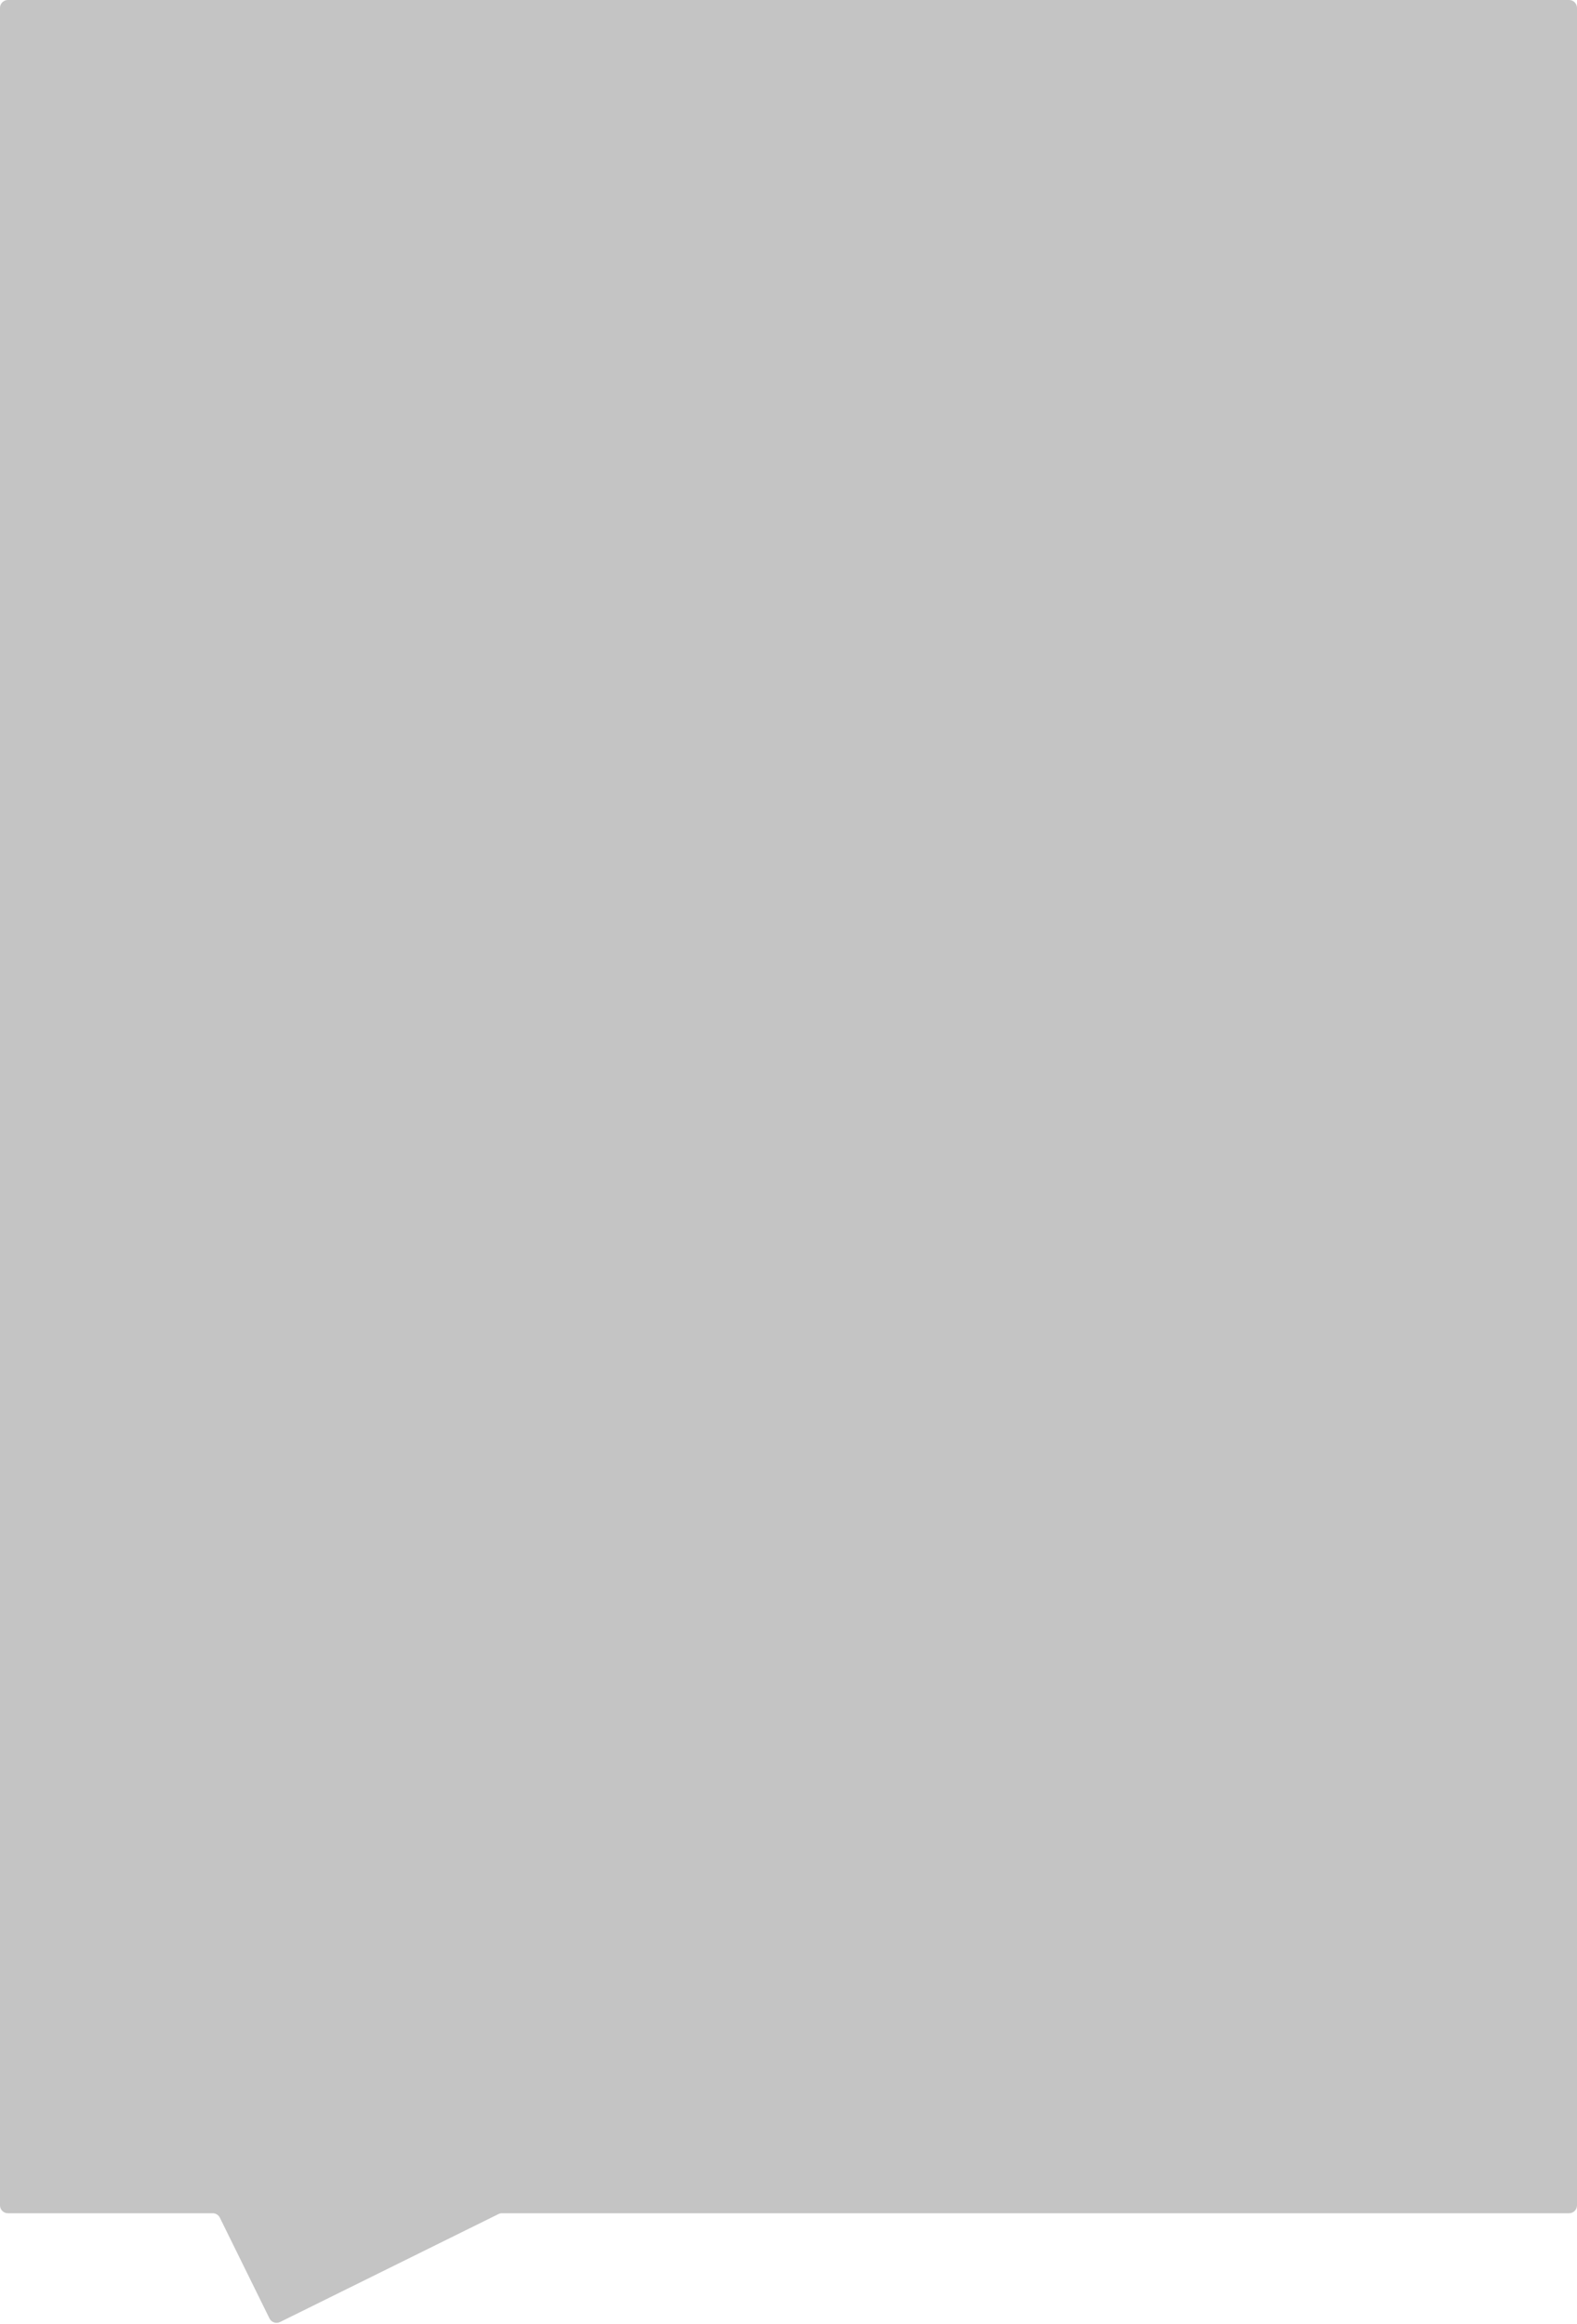 <svg width="386" height="569" viewBox="0 0 386 569" fill="none" xmlns="http://www.w3.org/2000/svg">
<path d="M0 539.915C0 540.983 0.866 541.848 1.934 541.848H52.075C52.812 541.848 53.484 542.267 53.81 542.928L65.959 567.598C66.431 568.558 67.593 568.951 68.551 568.478L122.009 542.049C122.275 541.917 122.568 541.848 122.866 541.848H384.066C385.134 541.848 386 540.983 386 539.915V1.934C386 0.866 385.134 0 384.066 0H1.934C0.866 0 0 0.866 0 1.934V539.915Z" fill="#C4C4C4"/>
</svg>
